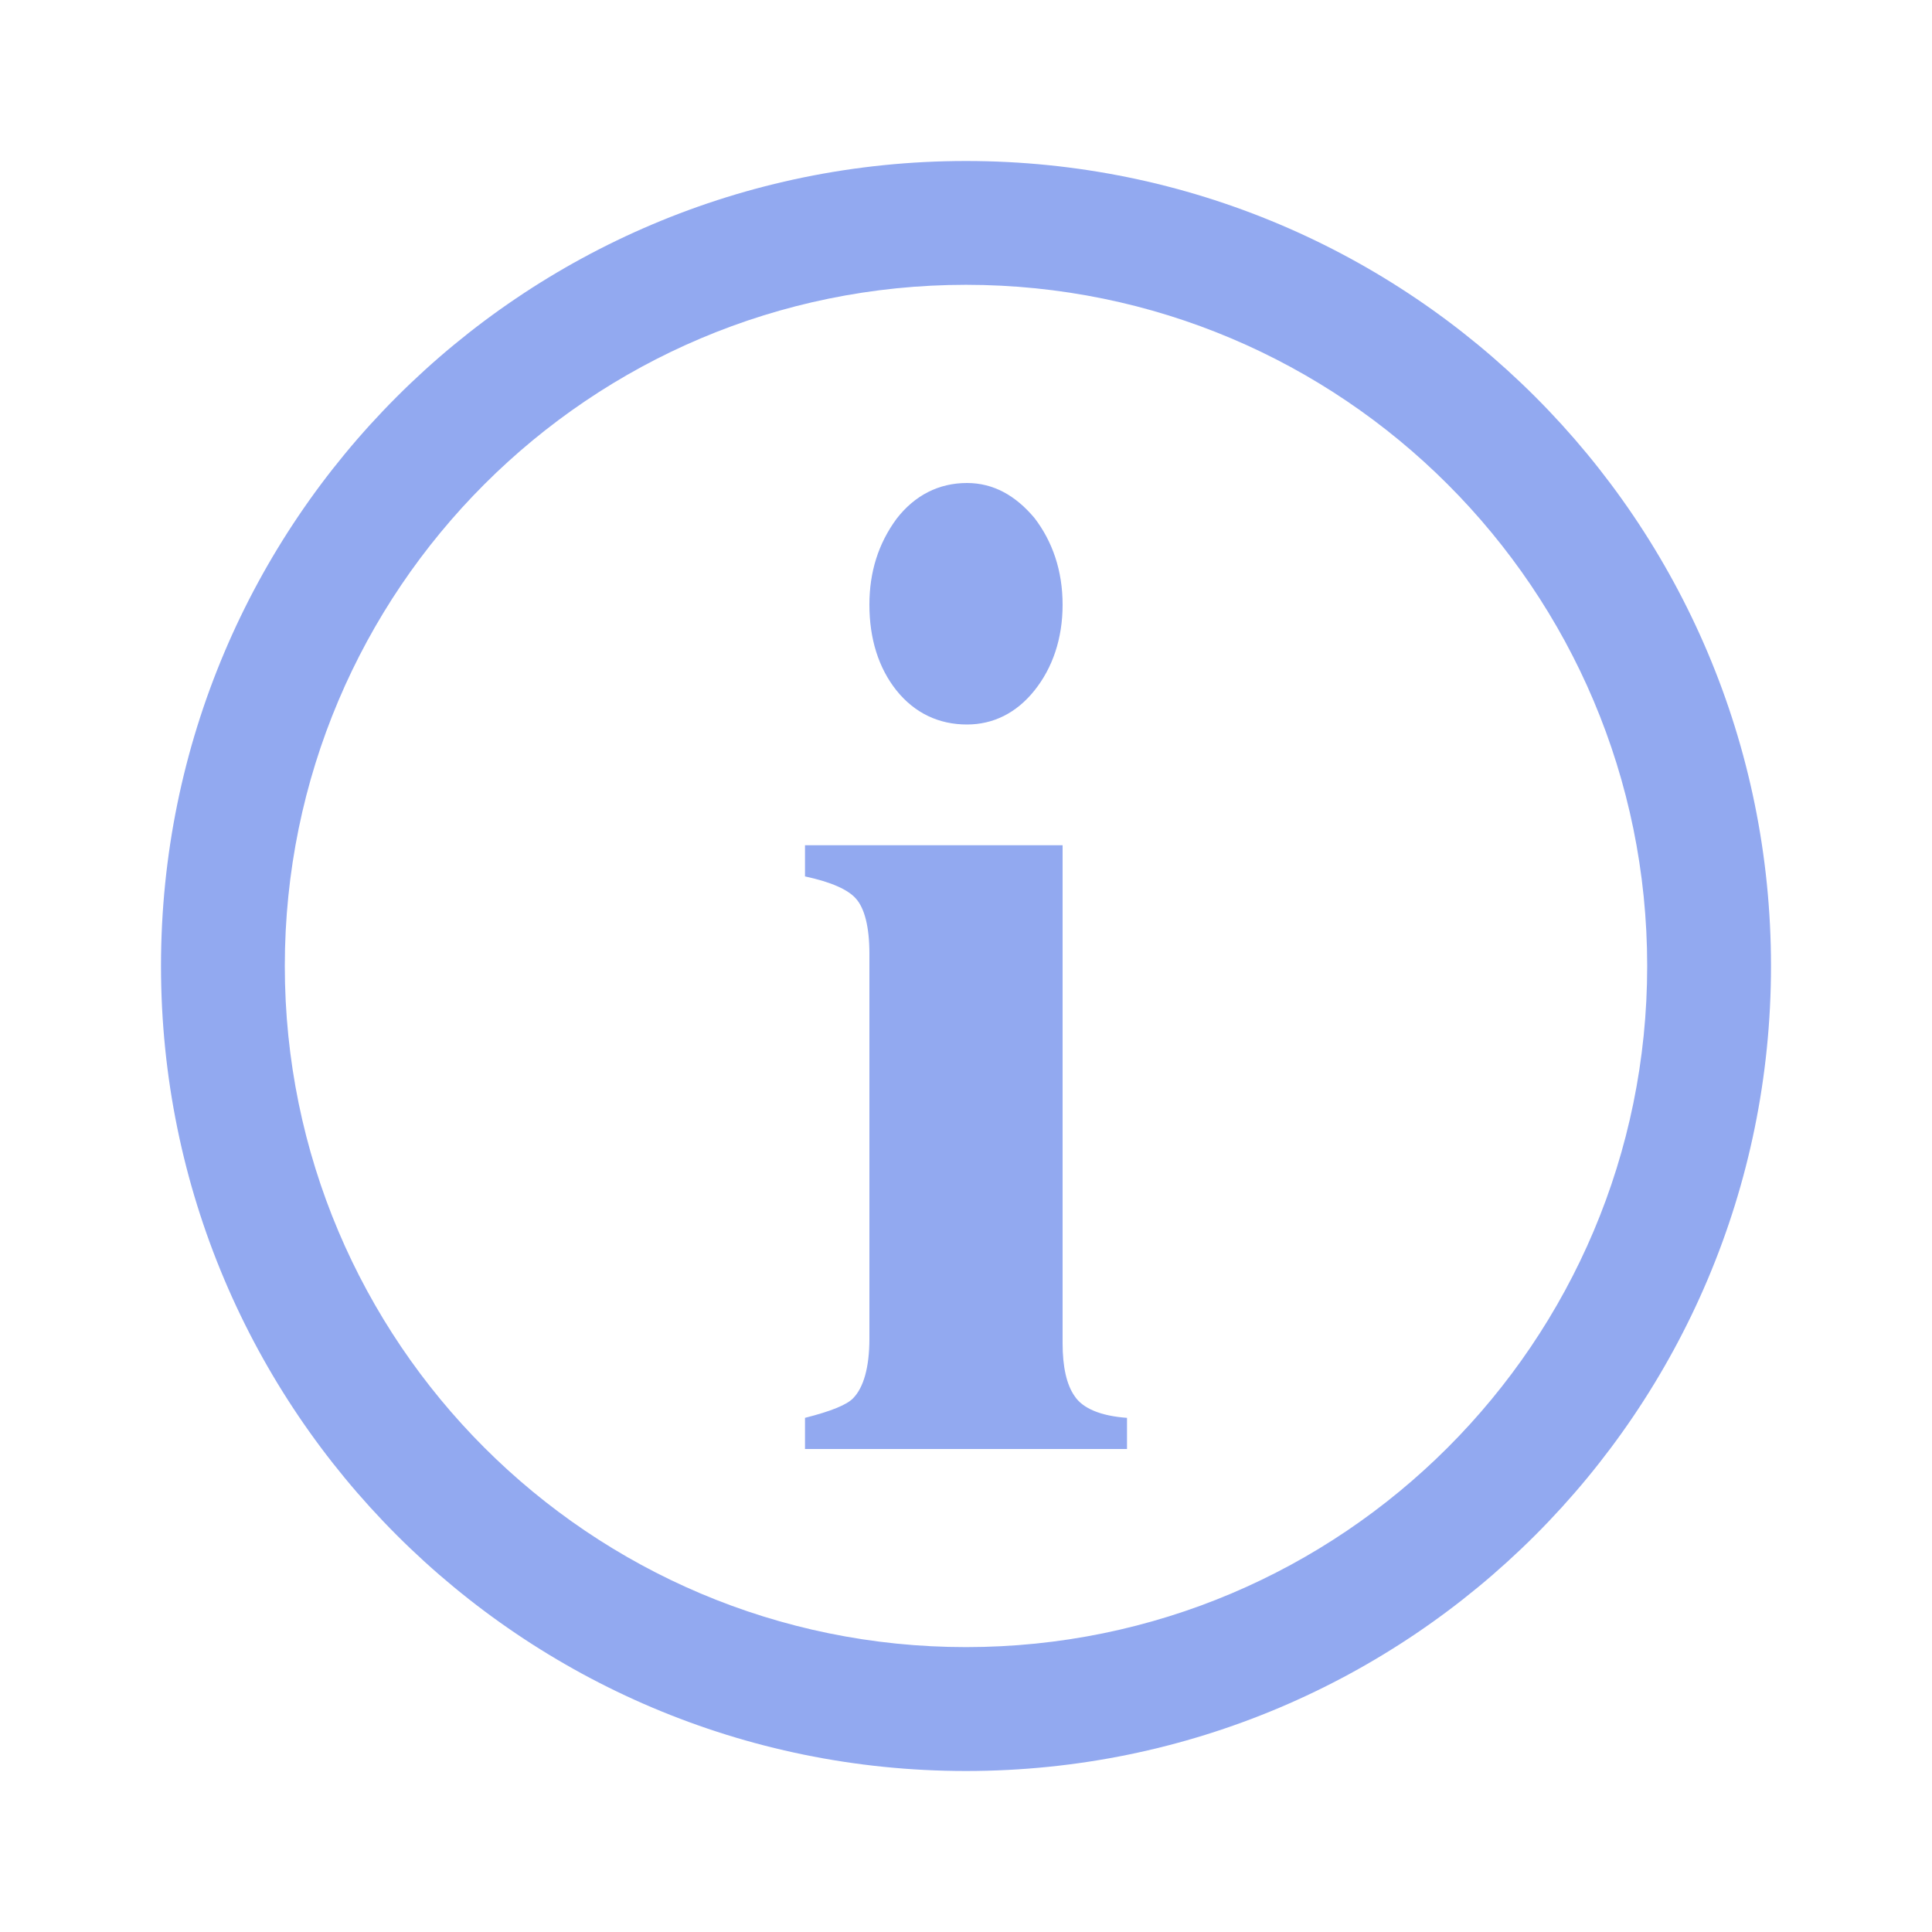 <?xml version="1.0" standalone="no"?><!DOCTYPE svg PUBLIC "-//W3C//DTD SVG 1.1//EN" "http://www.w3.org/Graphics/SVG/1.1/DTD/svg11.dtd"><svg t="1610590714934" class="icon" viewBox="0 0 1024 1024" version="1.1" xmlns="http://www.w3.org/2000/svg" p-id="1106" xmlns:xlink="http://www.w3.org/1999/xlink" width="200" height="200"><defs><style type="text/css"></style></defs><path d="M475.179 365.995c9.643 11.989 22.443 18.005 37.333 18.005 13.867 0 26.155-6.016 35.755-18.005 9.6-11.989 14.933-27.477 14.933-45.483s-5.333-33.493-14.933-45.995c-10.112-12.032-21.888-18.517-35.755-18.517-14.891 0-27.691 6.485-37.333 18.987-9.557 13.013-14.379 28.032-14.379 45.525 0 18.005 4.821 33.493 14.379 45.483z m94.421 374.016c-4.267-6.016-6.4-15.531-6.4-28.032V448h-136.533v16.512c13.867 2.987 22.955 6.997 27.179 11.989 4.309 4.992 6.955 14.507 6.955 29.013v203.989c0 15.488-3.2 25.984-8.533 31.488-3.2 3.499-11.733 6.997-25.6 10.496V768h170.667v-16.512c-13.867-0.981-23.467-4.992-27.733-11.477zM512 150.955c199.381 0 361.045 161.621 361.045 361.045 0 199.381-161.664 361.003-361.045 361.003S150.955 711.381 150.955 512c0-199.424 161.664-361.045 361.045-361.045zM512 938.667c235.648 0 426.667-191.061 426.667-426.667 0-235.648-191.019-426.667-426.667-426.667S85.333 276.352 85.333 512c0 235.605 191.019 426.667 426.667 426.667z" fill="#92A9F0" p-id="1107"></path></svg>